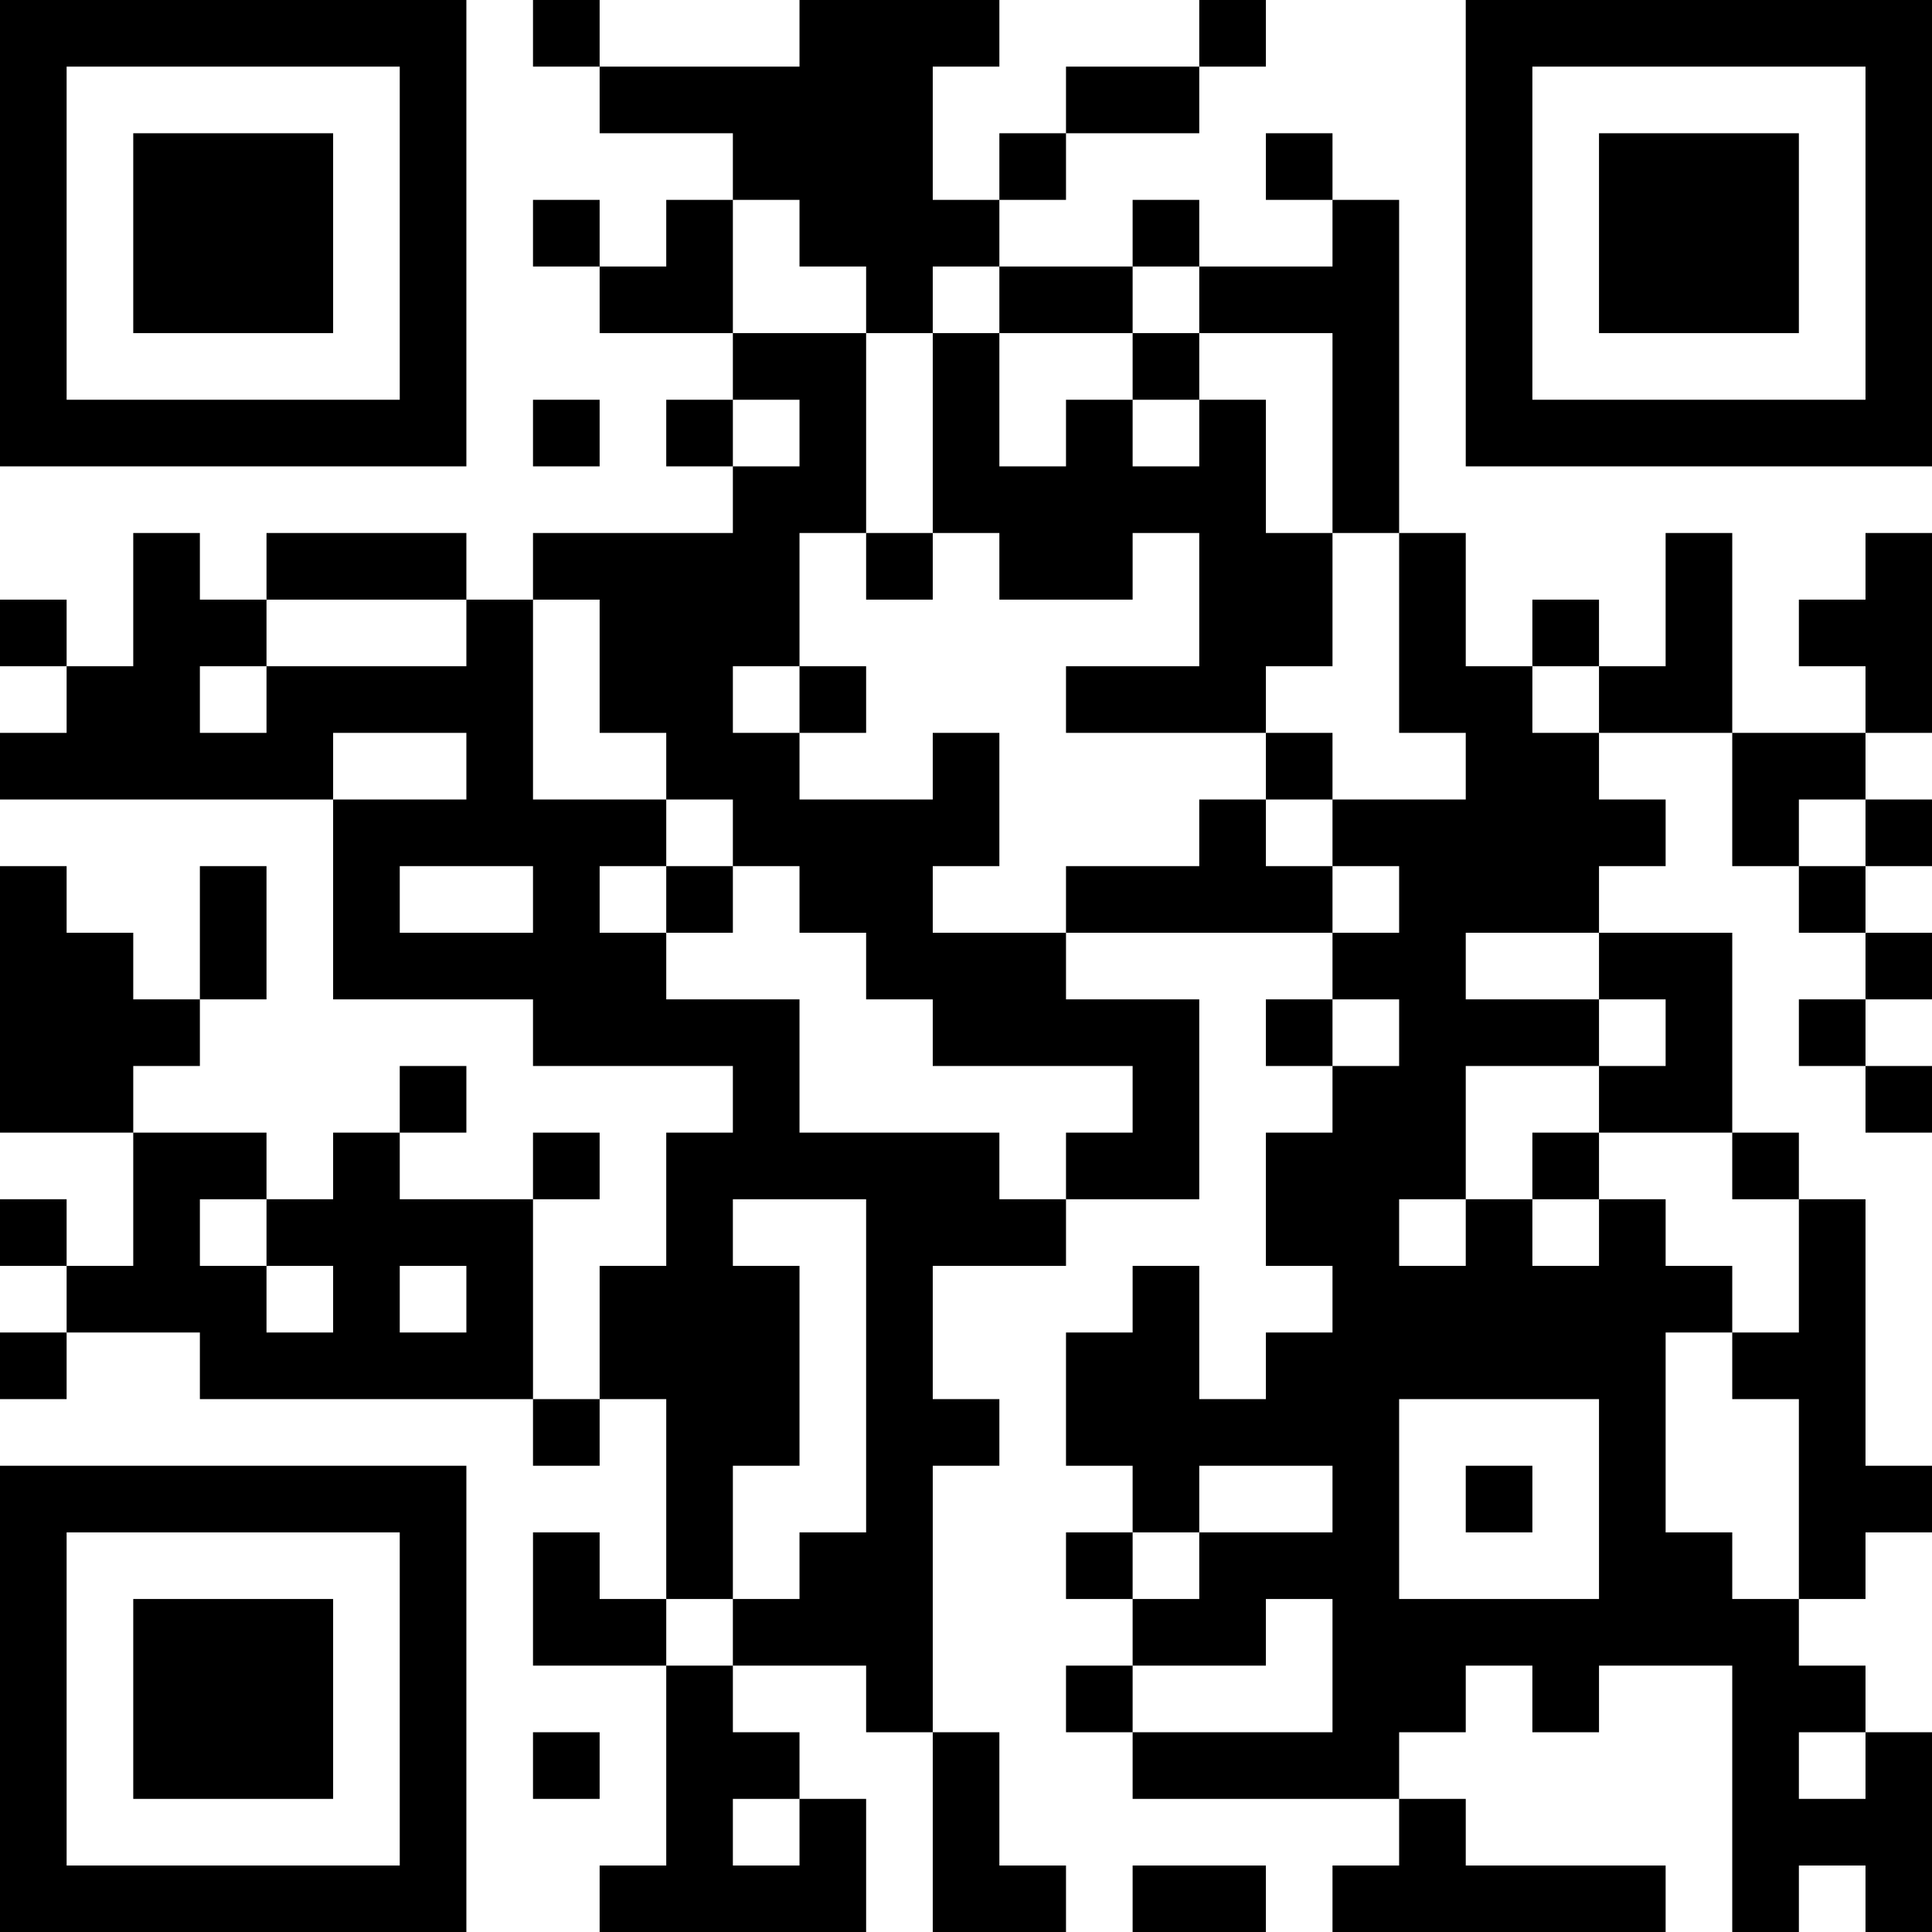 <?xml version="1.0" encoding="UTF-8"?>
<svg xmlns="http://www.w3.org/2000/svg" version="1.1" width="200" height="200" viewBox="0 0 200 200"><rect x="0" y="0" width="200" height="200" fill="#ffffff"/><g transform="scale(6.897)"><g transform="translate(0,0)"><path fill-rule="evenodd" d="M8 0L8 1L9 1L9 2L11 2L11 3L10 3L10 4L9 4L9 3L8 3L8 4L9 4L9 5L11 5L11 6L10 6L10 7L11 7L11 8L8 8L8 9L7 9L7 8L4 8L4 9L3 9L3 8L2 8L2 10L1 10L1 9L0 9L0 10L1 10L1 11L0 11L0 12L5 12L5 15L8 15L8 16L11 16L11 17L10 17L10 19L9 19L9 21L8 21L8 18L9 18L9 17L8 17L8 18L6 18L6 17L7 17L7 16L6 16L6 17L5 17L5 18L4 18L4 17L2 17L2 16L3 16L3 15L4 15L4 13L3 13L3 15L2 15L2 14L1 14L1 13L0 13L0 17L2 17L2 19L1 19L1 18L0 18L0 19L1 19L1 20L0 20L0 21L1 21L1 20L3 20L3 21L8 21L8 22L9 22L9 21L10 21L10 24L9 24L9 23L8 23L8 25L10 25L10 28L9 28L9 29L13 29L13 27L12 27L12 26L11 26L11 25L13 25L13 26L14 26L14 29L16 29L16 28L15 28L15 26L14 26L14 22L15 22L15 21L14 21L14 19L16 19L16 18L18 18L18 15L16 15L16 14L20 14L20 15L19 15L19 16L20 16L20 17L19 17L19 19L20 19L20 20L19 20L19 21L18 21L18 19L17 19L17 20L16 20L16 22L17 22L17 23L16 23L16 24L17 24L17 25L16 25L16 26L17 26L17 27L21 27L21 28L20 28L20 29L25 29L25 28L22 28L22 27L21 27L21 26L22 26L22 25L23 25L23 26L24 26L24 25L26 25L26 29L27 29L27 28L28 28L28 29L29 29L29 26L28 26L28 25L27 25L27 24L28 24L28 23L29 23L29 22L28 22L28 18L27 18L27 17L26 17L26 14L24 14L24 13L25 13L25 12L24 12L24 11L26 11L26 13L27 13L27 14L28 14L28 15L27 15L27 16L28 16L28 17L29 17L29 16L28 16L28 15L29 15L29 14L28 14L28 13L29 13L29 12L28 12L28 11L29 11L29 8L28 8L28 9L27 9L27 10L28 10L28 11L26 11L26 8L25 8L25 10L24 10L24 9L23 9L23 10L22 10L22 8L21 8L21 3L20 3L20 2L19 2L19 3L20 3L20 4L18 4L18 3L17 3L17 4L15 4L15 3L16 3L16 2L18 2L18 1L19 1L19 0L18 0L18 1L16 1L16 2L15 2L15 3L14 3L14 1L15 1L15 0L12 0L12 1L9 1L9 0ZM11 3L11 5L13 5L13 8L12 8L12 10L11 10L11 11L12 11L12 12L14 12L14 11L15 11L15 13L14 13L14 14L16 14L16 13L18 13L18 12L19 12L19 13L20 13L20 14L21 14L21 13L20 13L20 12L22 12L22 11L21 11L21 8L20 8L20 5L18 5L18 4L17 4L17 5L15 5L15 4L14 4L14 5L13 5L13 4L12 4L12 3ZM14 5L14 8L13 8L13 9L14 9L14 8L15 8L15 9L17 9L17 8L18 8L18 10L16 10L16 11L19 11L19 12L20 12L20 11L19 11L19 10L20 10L20 8L19 8L19 6L18 6L18 5L17 5L17 6L16 6L16 7L15 7L15 5ZM8 6L8 7L9 7L9 6ZM11 6L11 7L12 7L12 6ZM17 6L17 7L18 7L18 6ZM4 9L4 10L3 10L3 11L4 11L4 10L7 10L7 9ZM8 9L8 12L10 12L10 13L9 13L9 14L10 14L10 15L12 15L12 17L15 17L15 18L16 18L16 17L17 17L17 16L14 16L14 15L13 15L13 14L12 14L12 13L11 13L11 12L10 12L10 11L9 11L9 9ZM12 10L12 11L13 11L13 10ZM23 10L23 11L24 11L24 10ZM5 11L5 12L7 12L7 11ZM27 12L27 13L28 13L28 12ZM6 13L6 14L8 14L8 13ZM10 13L10 14L11 14L11 13ZM22 14L22 15L24 15L24 16L22 16L22 18L21 18L21 19L22 19L22 18L23 18L23 19L24 19L24 18L25 18L25 19L26 19L26 20L25 20L25 23L26 23L26 24L27 24L27 21L26 21L26 20L27 20L27 18L26 18L26 17L24 17L24 16L25 16L25 15L24 15L24 14ZM20 15L20 16L21 16L21 15ZM23 17L23 18L24 18L24 17ZM3 18L3 19L4 19L4 20L5 20L5 19L4 19L4 18ZM11 18L11 19L12 19L12 22L11 22L11 24L10 24L10 25L11 25L11 24L12 24L12 23L13 23L13 18ZM6 19L6 20L7 20L7 19ZM21 21L21 24L24 24L24 21ZM18 22L18 23L17 23L17 24L18 24L18 23L20 23L20 22ZM22 22L22 23L23 23L23 22ZM19 24L19 25L17 25L17 26L20 26L20 24ZM8 26L8 27L9 27L9 26ZM27 26L27 27L28 27L28 26ZM11 27L11 28L12 28L12 27ZM17 28L17 29L19 29L19 28ZM0 0L0 7L7 7L7 0ZM1 1L1 6L6 6L6 1ZM2 2L2 5L5 5L5 2ZM22 0L22 7L29 7L29 0ZM23 1L23 6L28 6L28 1ZM24 2L24 5L27 5L27 2ZM0 22L0 29L7 29L7 22ZM1 23L1 28L6 28L6 23ZM2 24L2 27L5 27L5 24Z" fill="#000000"/></g></g></svg>
